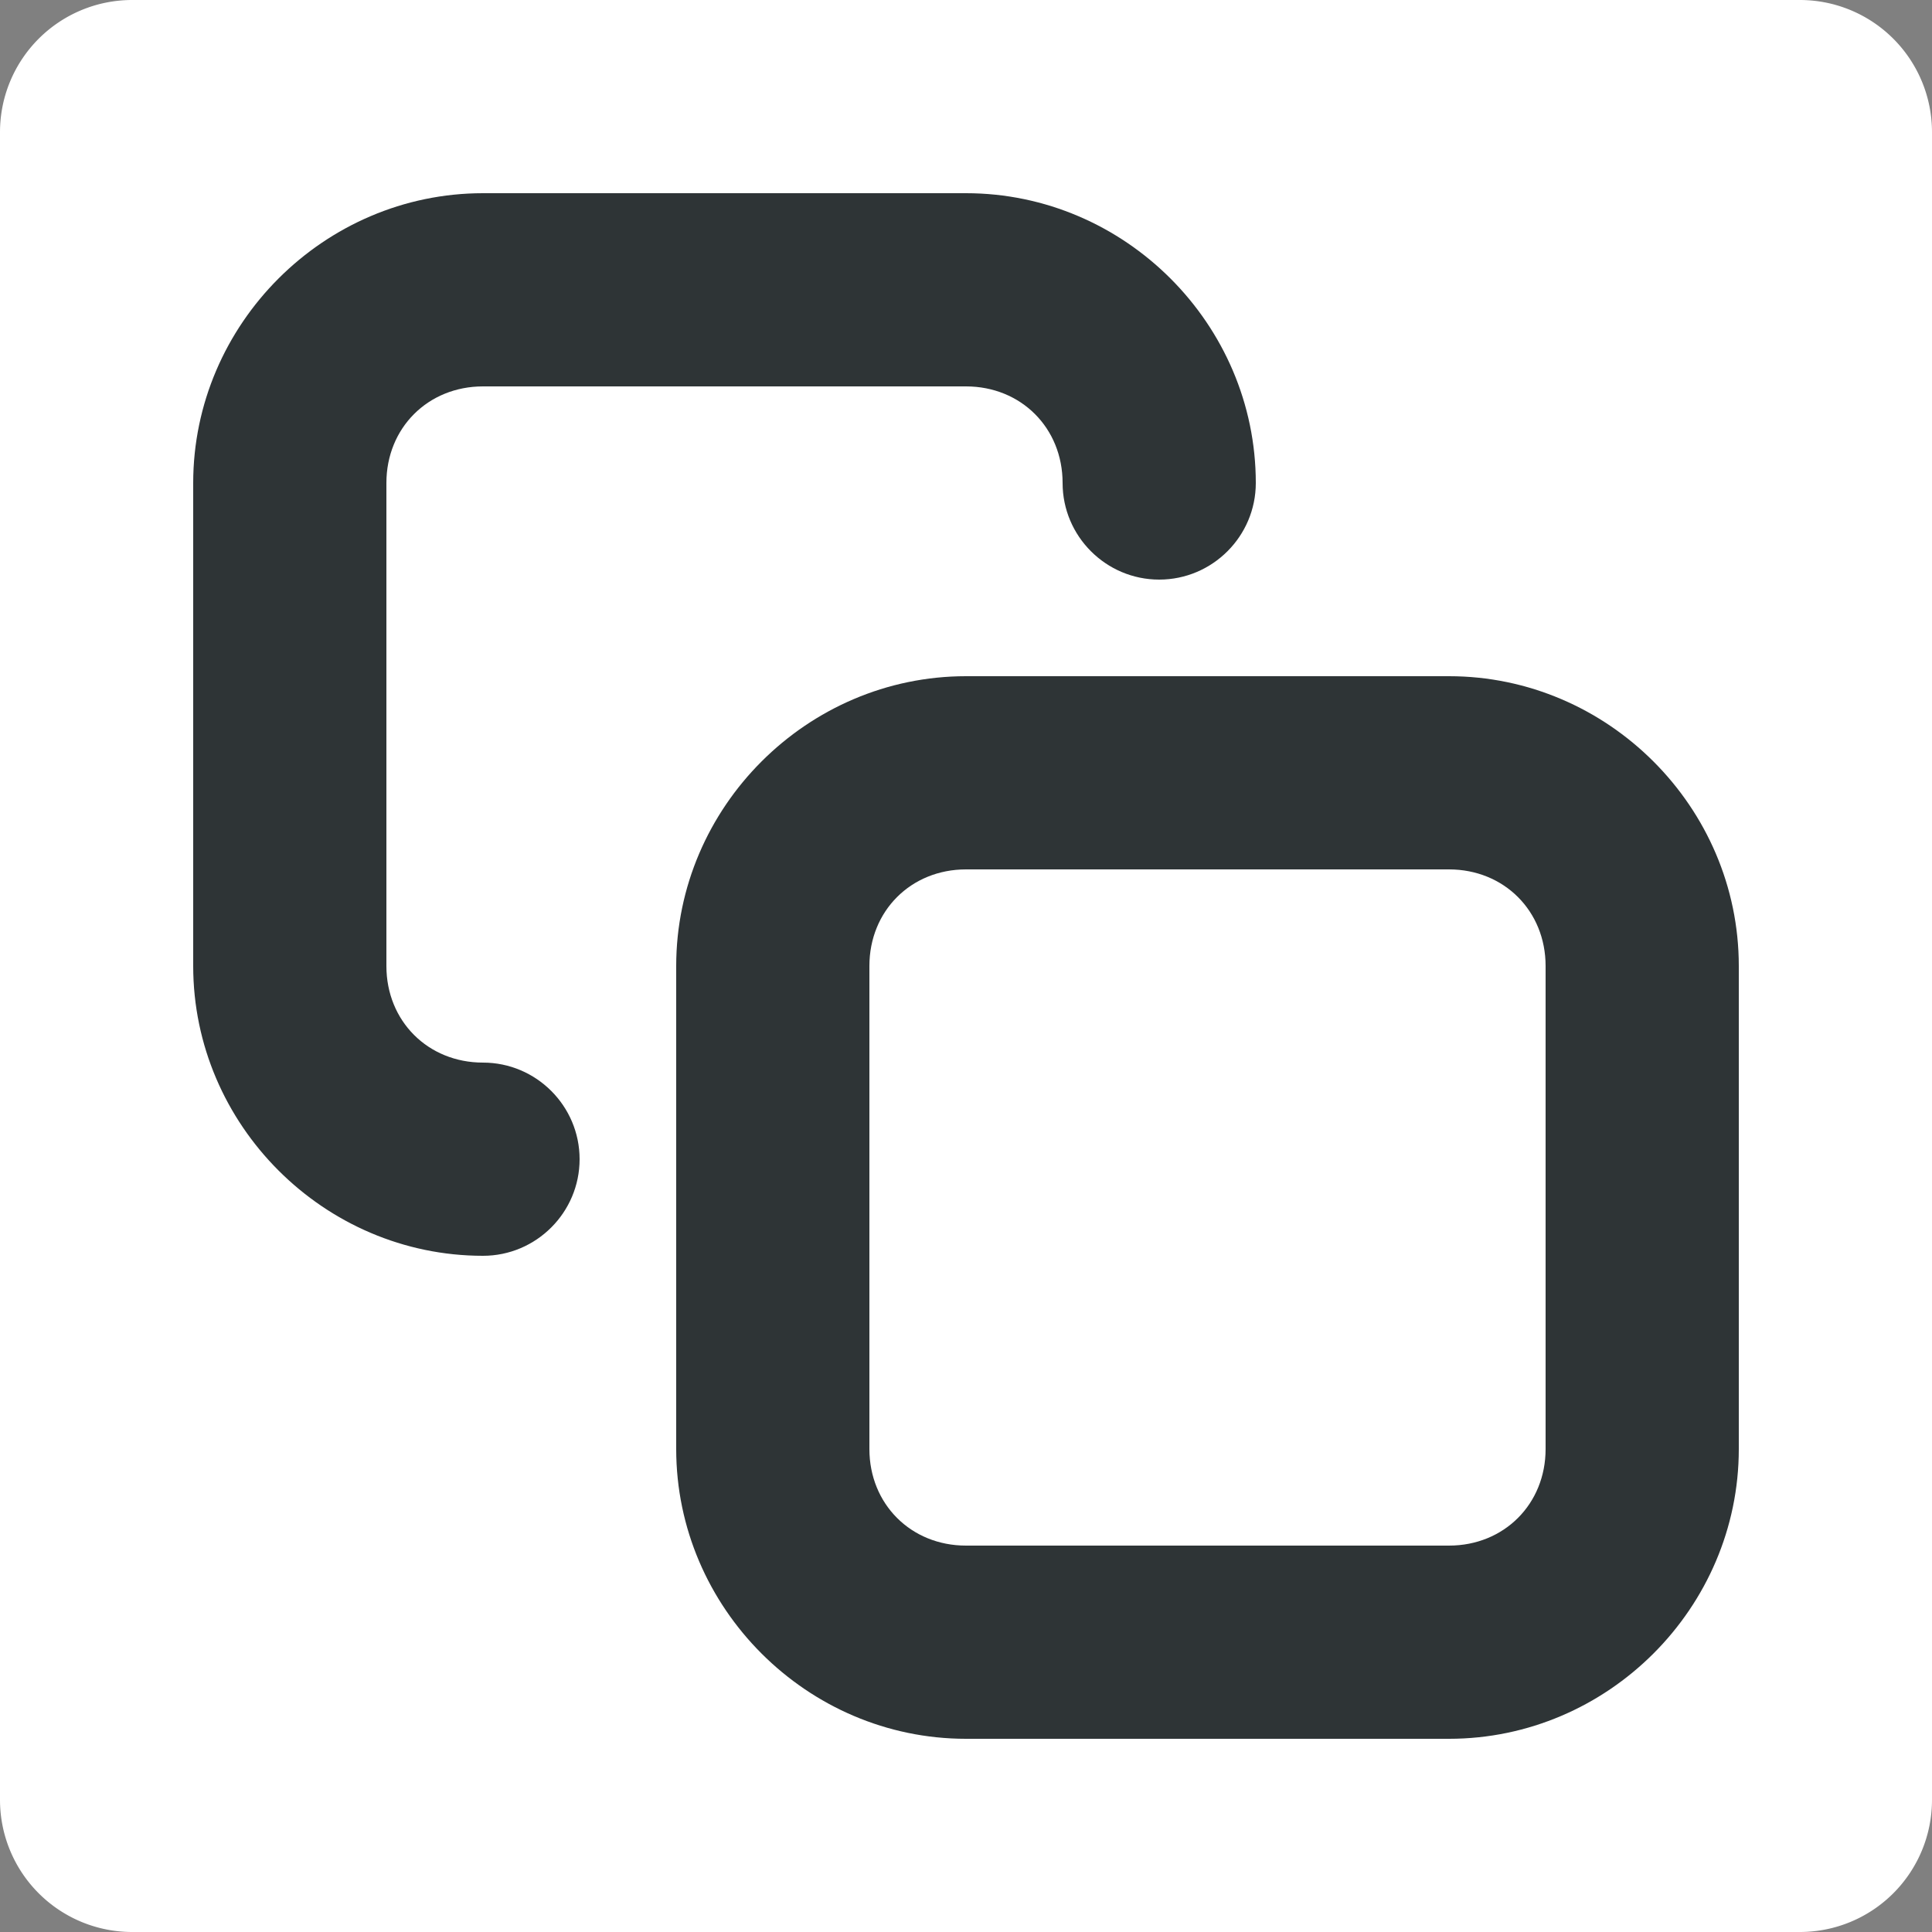 <svg xmlns="http://www.w3.org/2000/svg" height="20" viewBox="0 0 20 20" width="20" version="1.1" id="svg1">
  <rect x="0" y="0" width="20" height="20" fill="#808080" stroke="none"/>
  <defs/>
  <path id="rect1" fill="#ffffff" d="M1.368,0 L18.632,0 A1.368 1.368 0 0 1 20,1.368 L20,18.632 A1.368 1.368 0 0 1 18.632,20 L1.368,20 A1.368 1.368 0 0 1 0,18.632 L0,1.368 A1.368 1.368 0 0 1 1.368,0 Z"/>
  <path id="path1" fill="#2e3436" d="M2,5 C2,3.355 3.355,2 5,2 L10,2 C11.645,2 13,3.355 13,5 C13,5.551 12.551,6 12,6 C11.449,6 11,5.551 11,5 C11,4.43 10.57,4 10,4 L5,4 C4.43,4 4,4.43 4,5 L4,10 C4,10.57 4.43,11 5,11 C5.551,11 6,11.449 6,12 C6,12.551 5.551,13 5,13 C3.355,13 2,11.645 2,10 Z M7,10 C7,8.355 8.355,7 10,7 L15,7 C16.645,7 18,8.355 18,10 L18,15 C18,16.645 16.645,18 15,18 L10,18 C8.355,18 7,16.645 7,15 Z M9,10 L9,15 C9,15.57 9.43,16 10,16 L15,16 C15.57,16 16,15.57 16,15 L16,10 C16,9.43 15.57,9 15,9 L10,9 C9.43,9 9,9.43 9,10 Z"/>
</svg>
